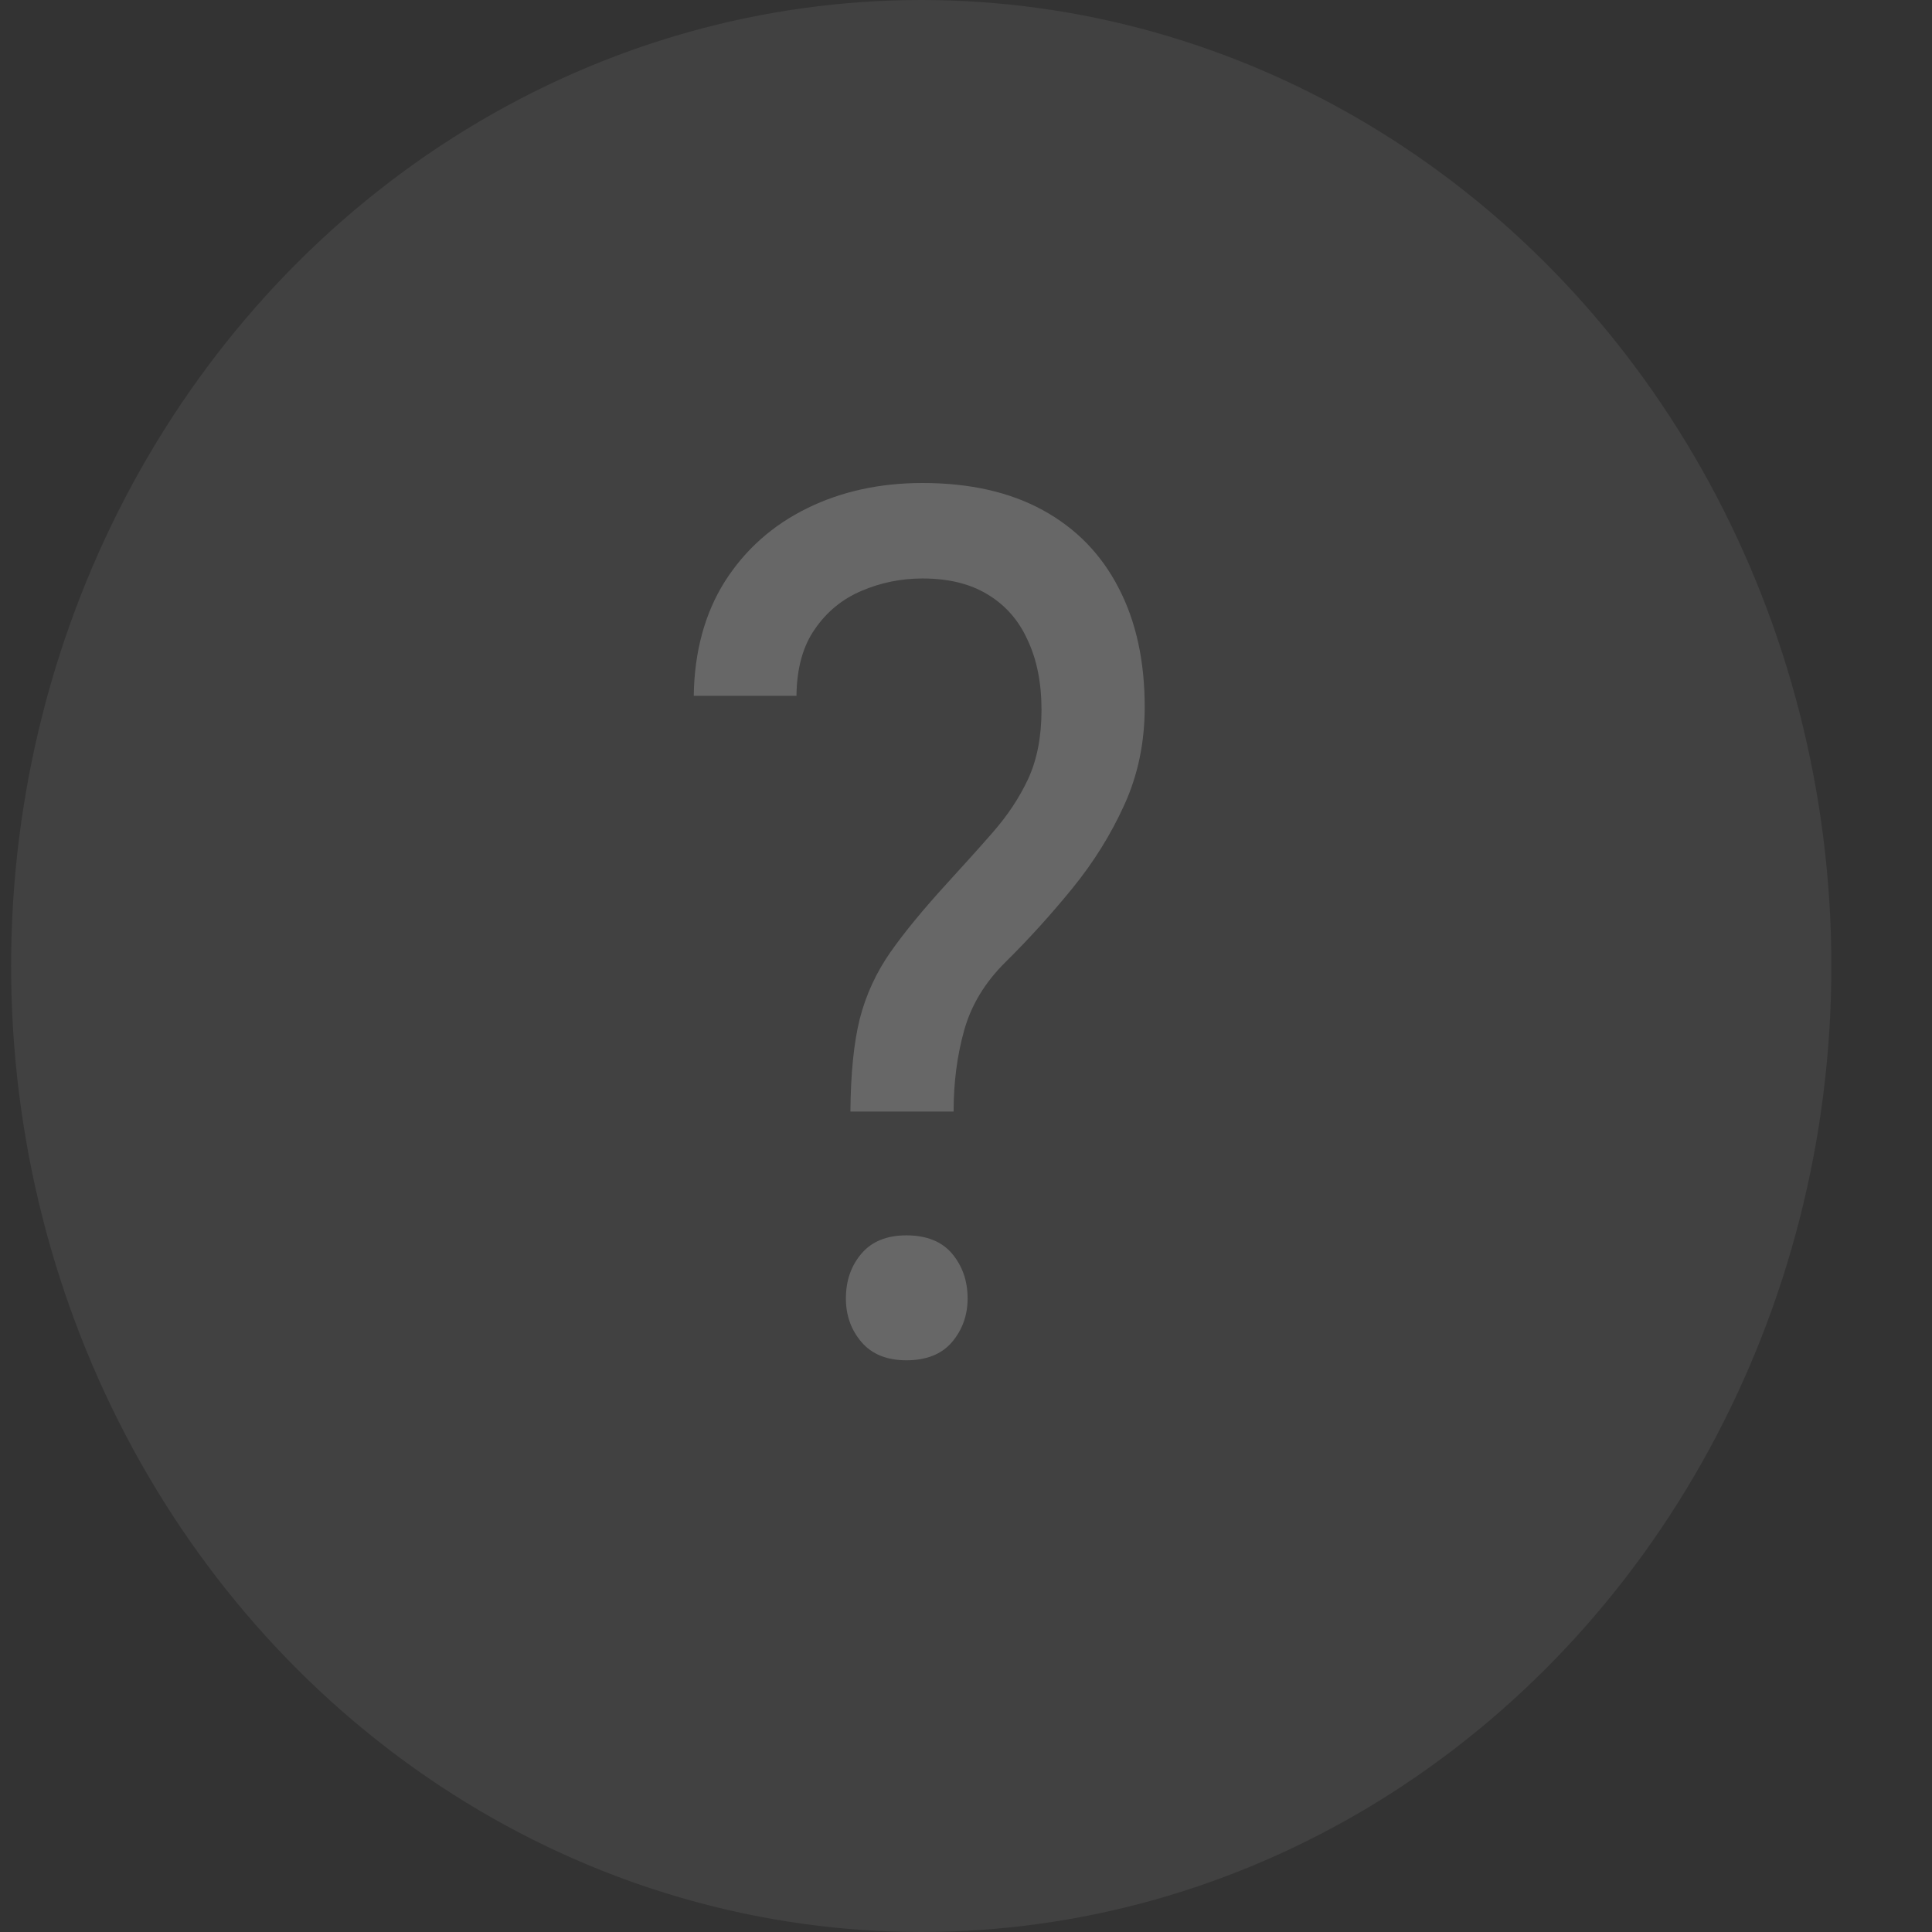 <svg width="12" height="12" viewBox="0 0 12 12" fill="none" xmlns="http://www.w3.org/2000/svg">
<rect x="0" y="0" width="12" height="12" fill="#333333" stroke="none"/>
<ellipse cx="5.722" cy="6" rx="5.653" ry="6" fill="white" fill-opacity="0.07"/>
<path d="M5.923 6.904H5.282C5.284 6.669 5.303 6.478 5.34 6.329C5.379 6.177 5.443 6.04 5.53 5.915C5.617 5.791 5.734 5.649 5.879 5.49C5.984 5.375 6.081 5.268 6.168 5.168C6.258 5.065 6.331 4.956 6.386 4.838C6.441 4.719 6.469 4.576 6.469 4.41C6.469 4.241 6.44 4.096 6.382 3.974C6.327 3.852 6.244 3.758 6.134 3.692C6.026 3.626 5.891 3.593 5.73 3.593C5.597 3.593 5.47 3.619 5.351 3.67C5.231 3.721 5.134 3.801 5.061 3.908C4.987 4.013 4.949 4.151 4.947 4.322H4.309C4.313 4.046 4.378 3.809 4.502 3.612C4.628 3.414 4.799 3.262 5.013 3.157C5.226 3.052 5.466 3 5.73 3C6.022 3 6.271 3.056 6.476 3.168C6.683 3.281 6.84 3.442 6.948 3.652C7.056 3.859 7.11 4.106 7.11 4.392C7.11 4.611 7.068 4.814 6.983 5C6.9 5.183 6.793 5.355 6.662 5.516C6.531 5.677 6.392 5.831 6.244 5.977C6.118 6.102 6.033 6.242 5.989 6.398C5.945 6.555 5.923 6.723 5.923 6.904ZM5.254 8.065C5.254 7.955 5.286 7.862 5.351 7.786C5.415 7.711 5.508 7.673 5.63 7.673C5.754 7.673 5.849 7.711 5.913 7.786C5.977 7.862 6.01 7.955 6.01 8.065C6.01 8.17 5.977 8.26 5.913 8.336C5.849 8.411 5.754 8.449 5.63 8.449C5.508 8.449 5.415 8.411 5.351 8.336C5.286 8.26 5.254 8.17 5.254 8.065Z" fill="white" fill-opacity="0.2"/>
</svg>
